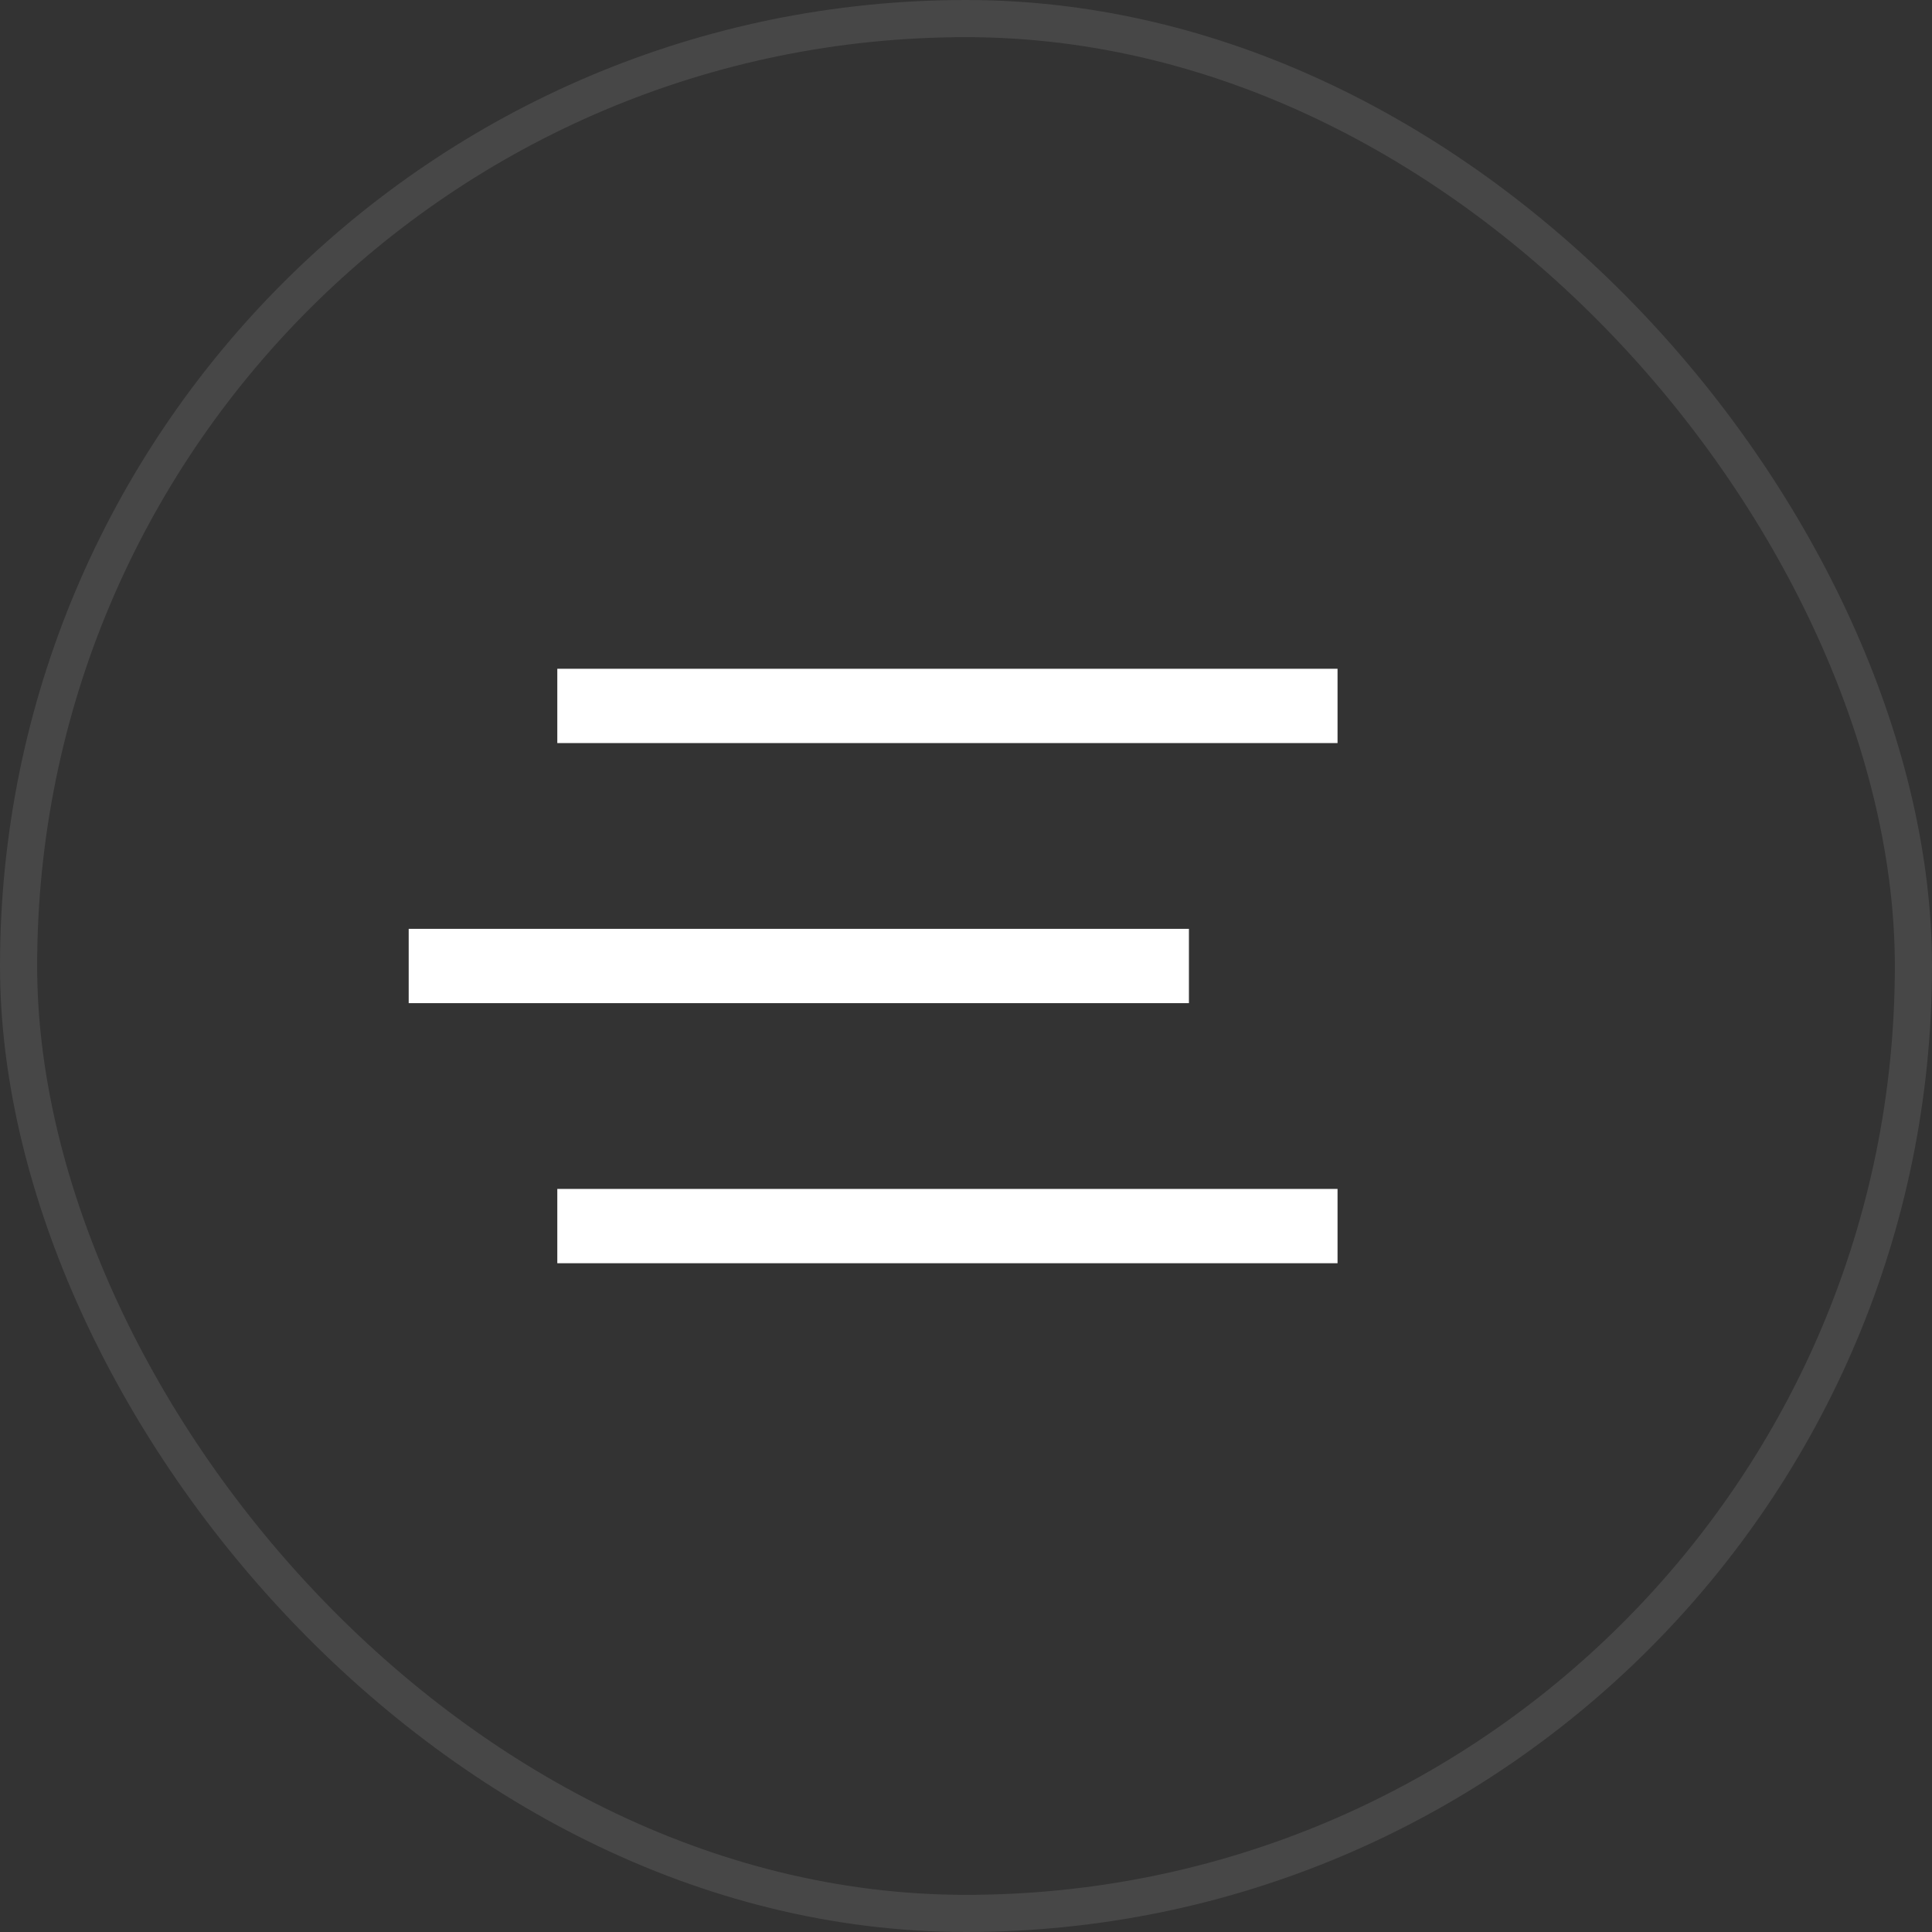 <svg width="52" height="52" viewBox="0 0 52 52" fill="none" xmlns="http://www.w3.org/2000/svg">
<rect x="0" y="0" width="52" height="52" fill="#333333" stroke="none"/>
<rect x="0.5" y="0.5" width="51" height="51" rx="25.5" stroke="white" stroke-opacity="0.1"/>
<rect x="15" y="18" width="21" height="2" fill="white"/>
<rect x="11" y="25" width="21" height="2" fill="white"/>
<rect x="15" y="32" width="21" height="2" fill="white"/>
</svg>
